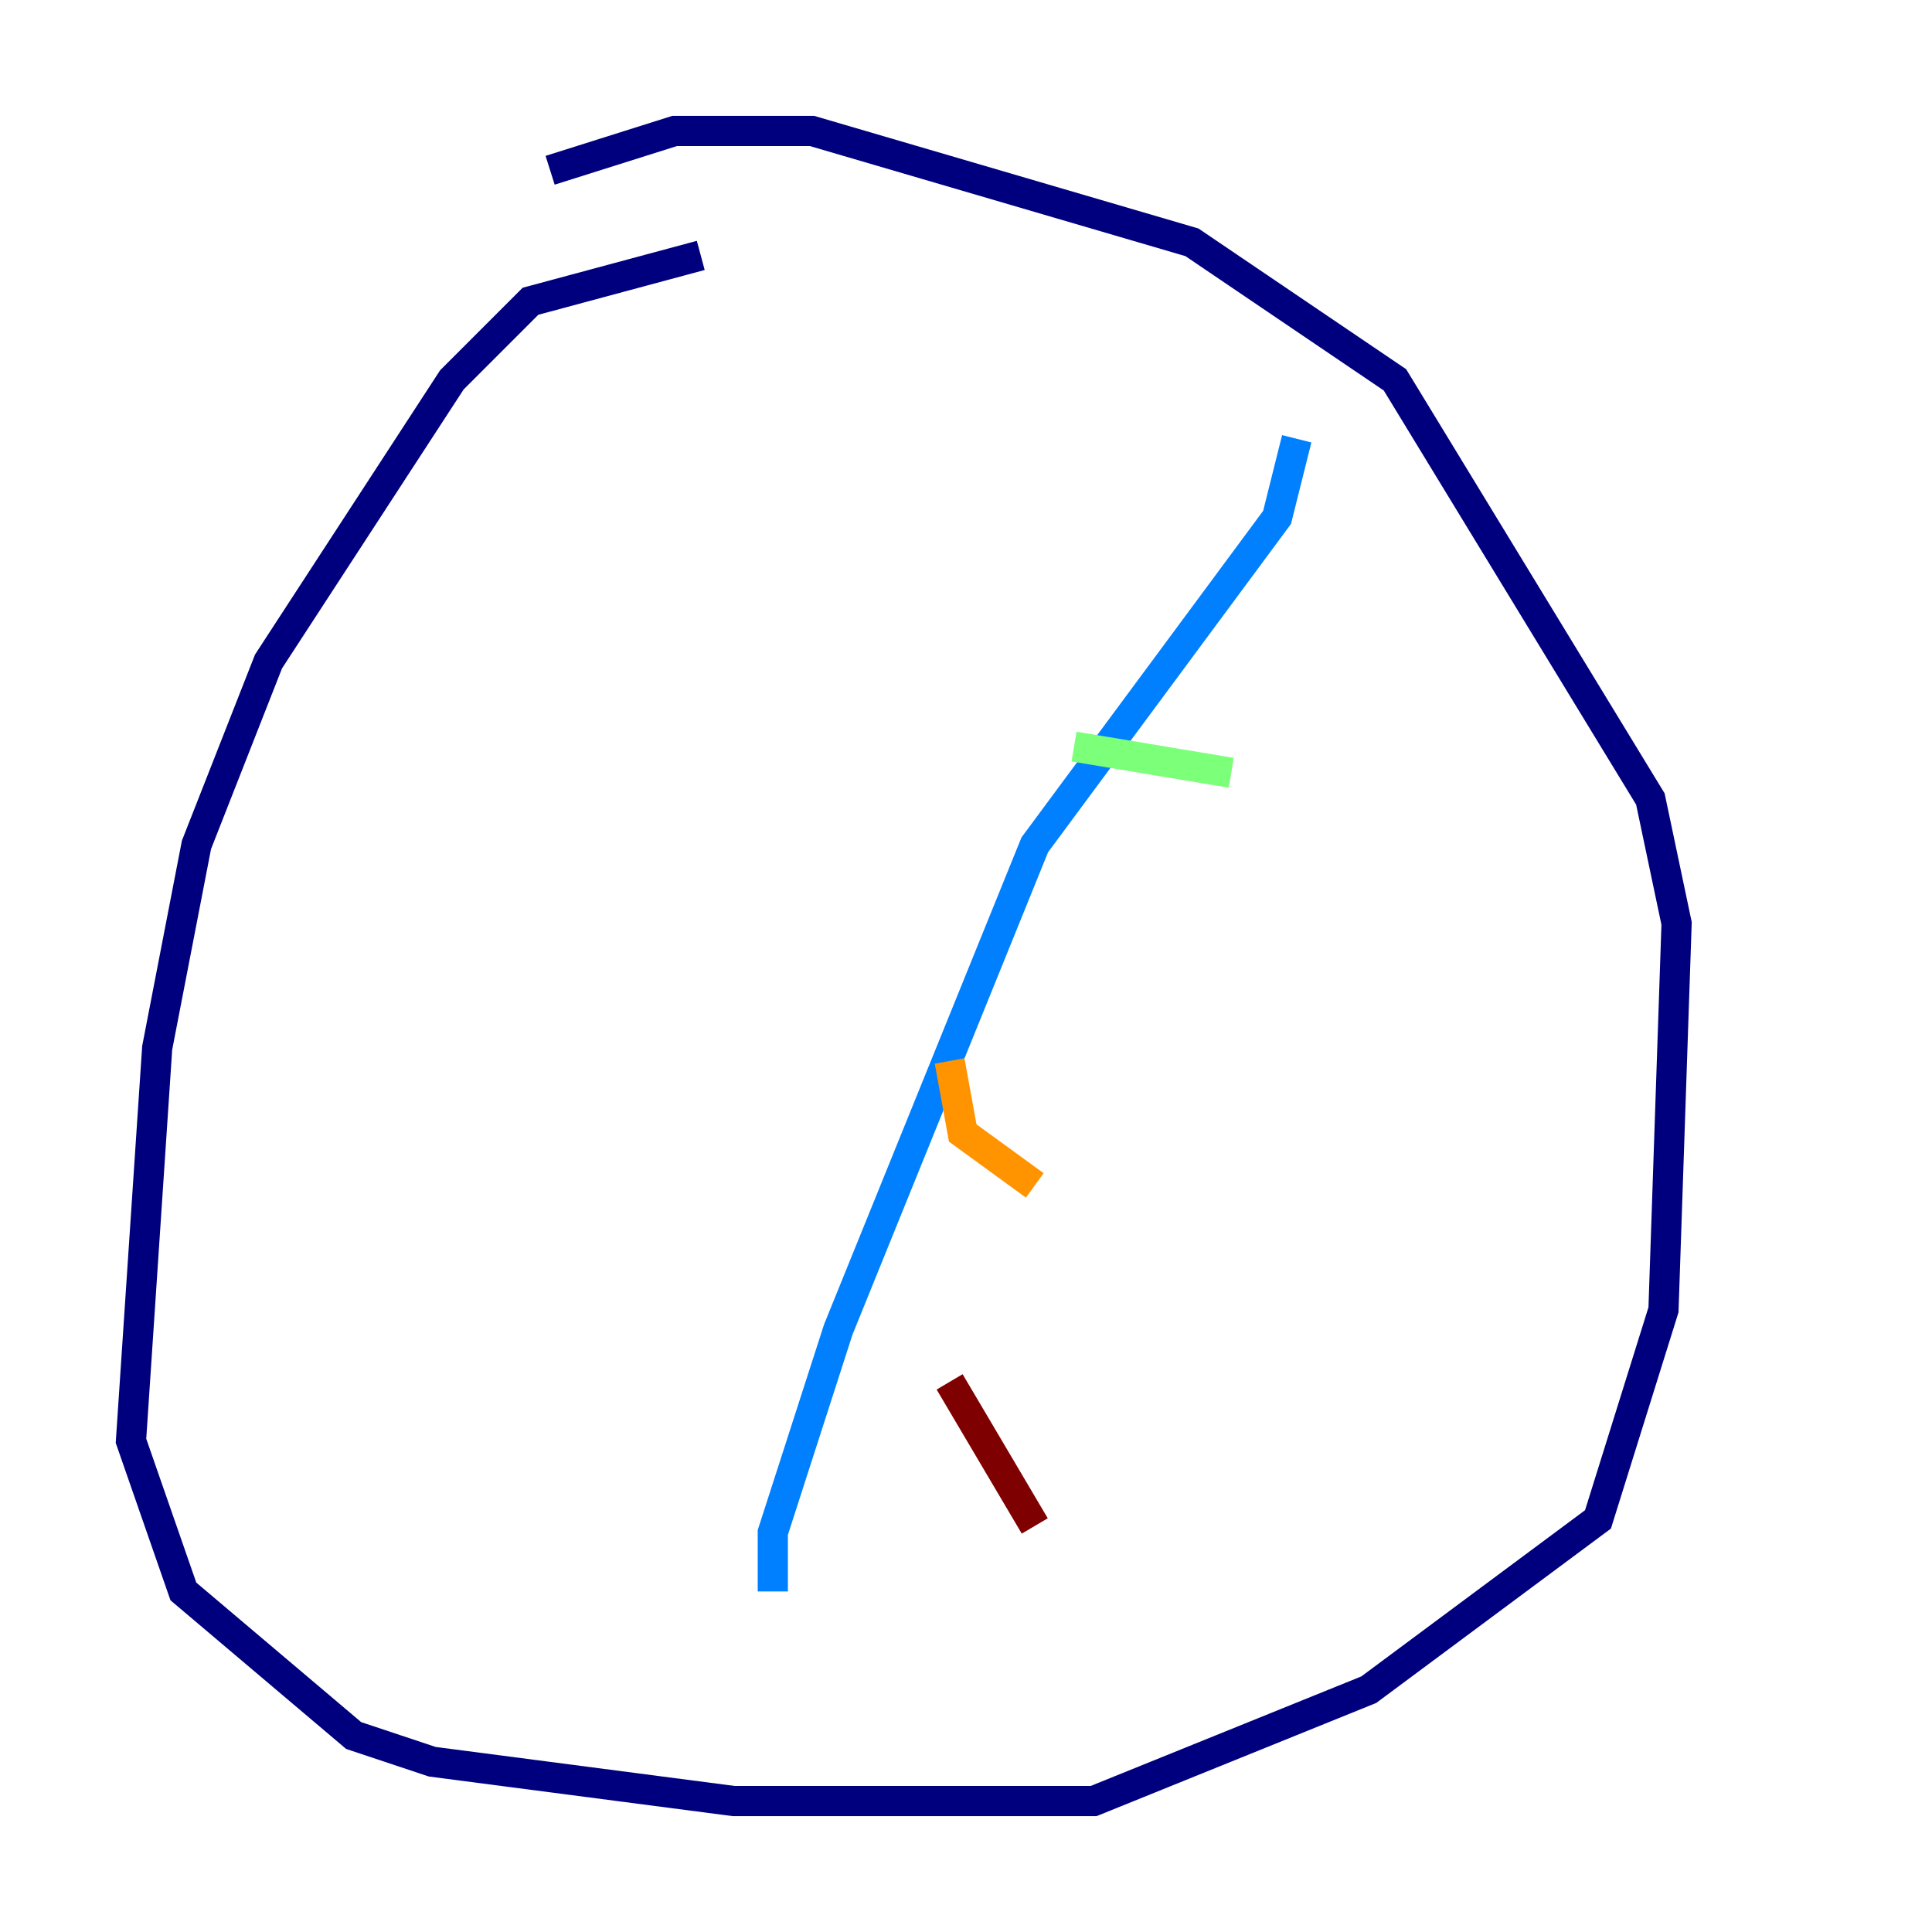 <?xml version="1.0" encoding="utf-8" ?>
<svg baseProfile="tiny" height="128" version="1.2" viewBox="0,0,128,128" width="128" xmlns="http://www.w3.org/2000/svg" xmlns:ev="http://www.w3.org/2001/xml-events" xmlns:xlink="http://www.w3.org/1999/xlink"><defs /><polyline fill="none" points="46.427,16.922 35.146,19.959 29.939,25.166 17.79,43.824 13.017,55.973 10.414,69.424 8.678,95.458 12.149,105.437 23.43,114.983 28.637,116.719 48.597,119.322 72.461,119.322 90.685,111.946 105.871,100.664 110.21,86.78 111.078,61.18 109.342,52.936 92.42,25.166 78.969,16.054 53.803,8.678 44.691,8.678 36.447,11.281" stroke="#00007f" stroke-width="2" /><polyline fill="none" points="85.912,29.071 84.61,34.278 68.556,55.973 55.539,88.081 51.2,101.532 51.2,105.437" stroke="#0080ff" stroke-width="2" /><polyline fill="none" points="71.159,49.464 81.573,51.2" stroke="#7cff79" stroke-width="2" /><polyline fill="none" points="62.915,70.291 63.783,75.064 68.556,78.536" stroke="#ff9400" stroke-width="2" /><polyline fill="none" points="62.915,91.552 68.556,101.098" stroke="#7f0000" stroke-width="2" /></svg>